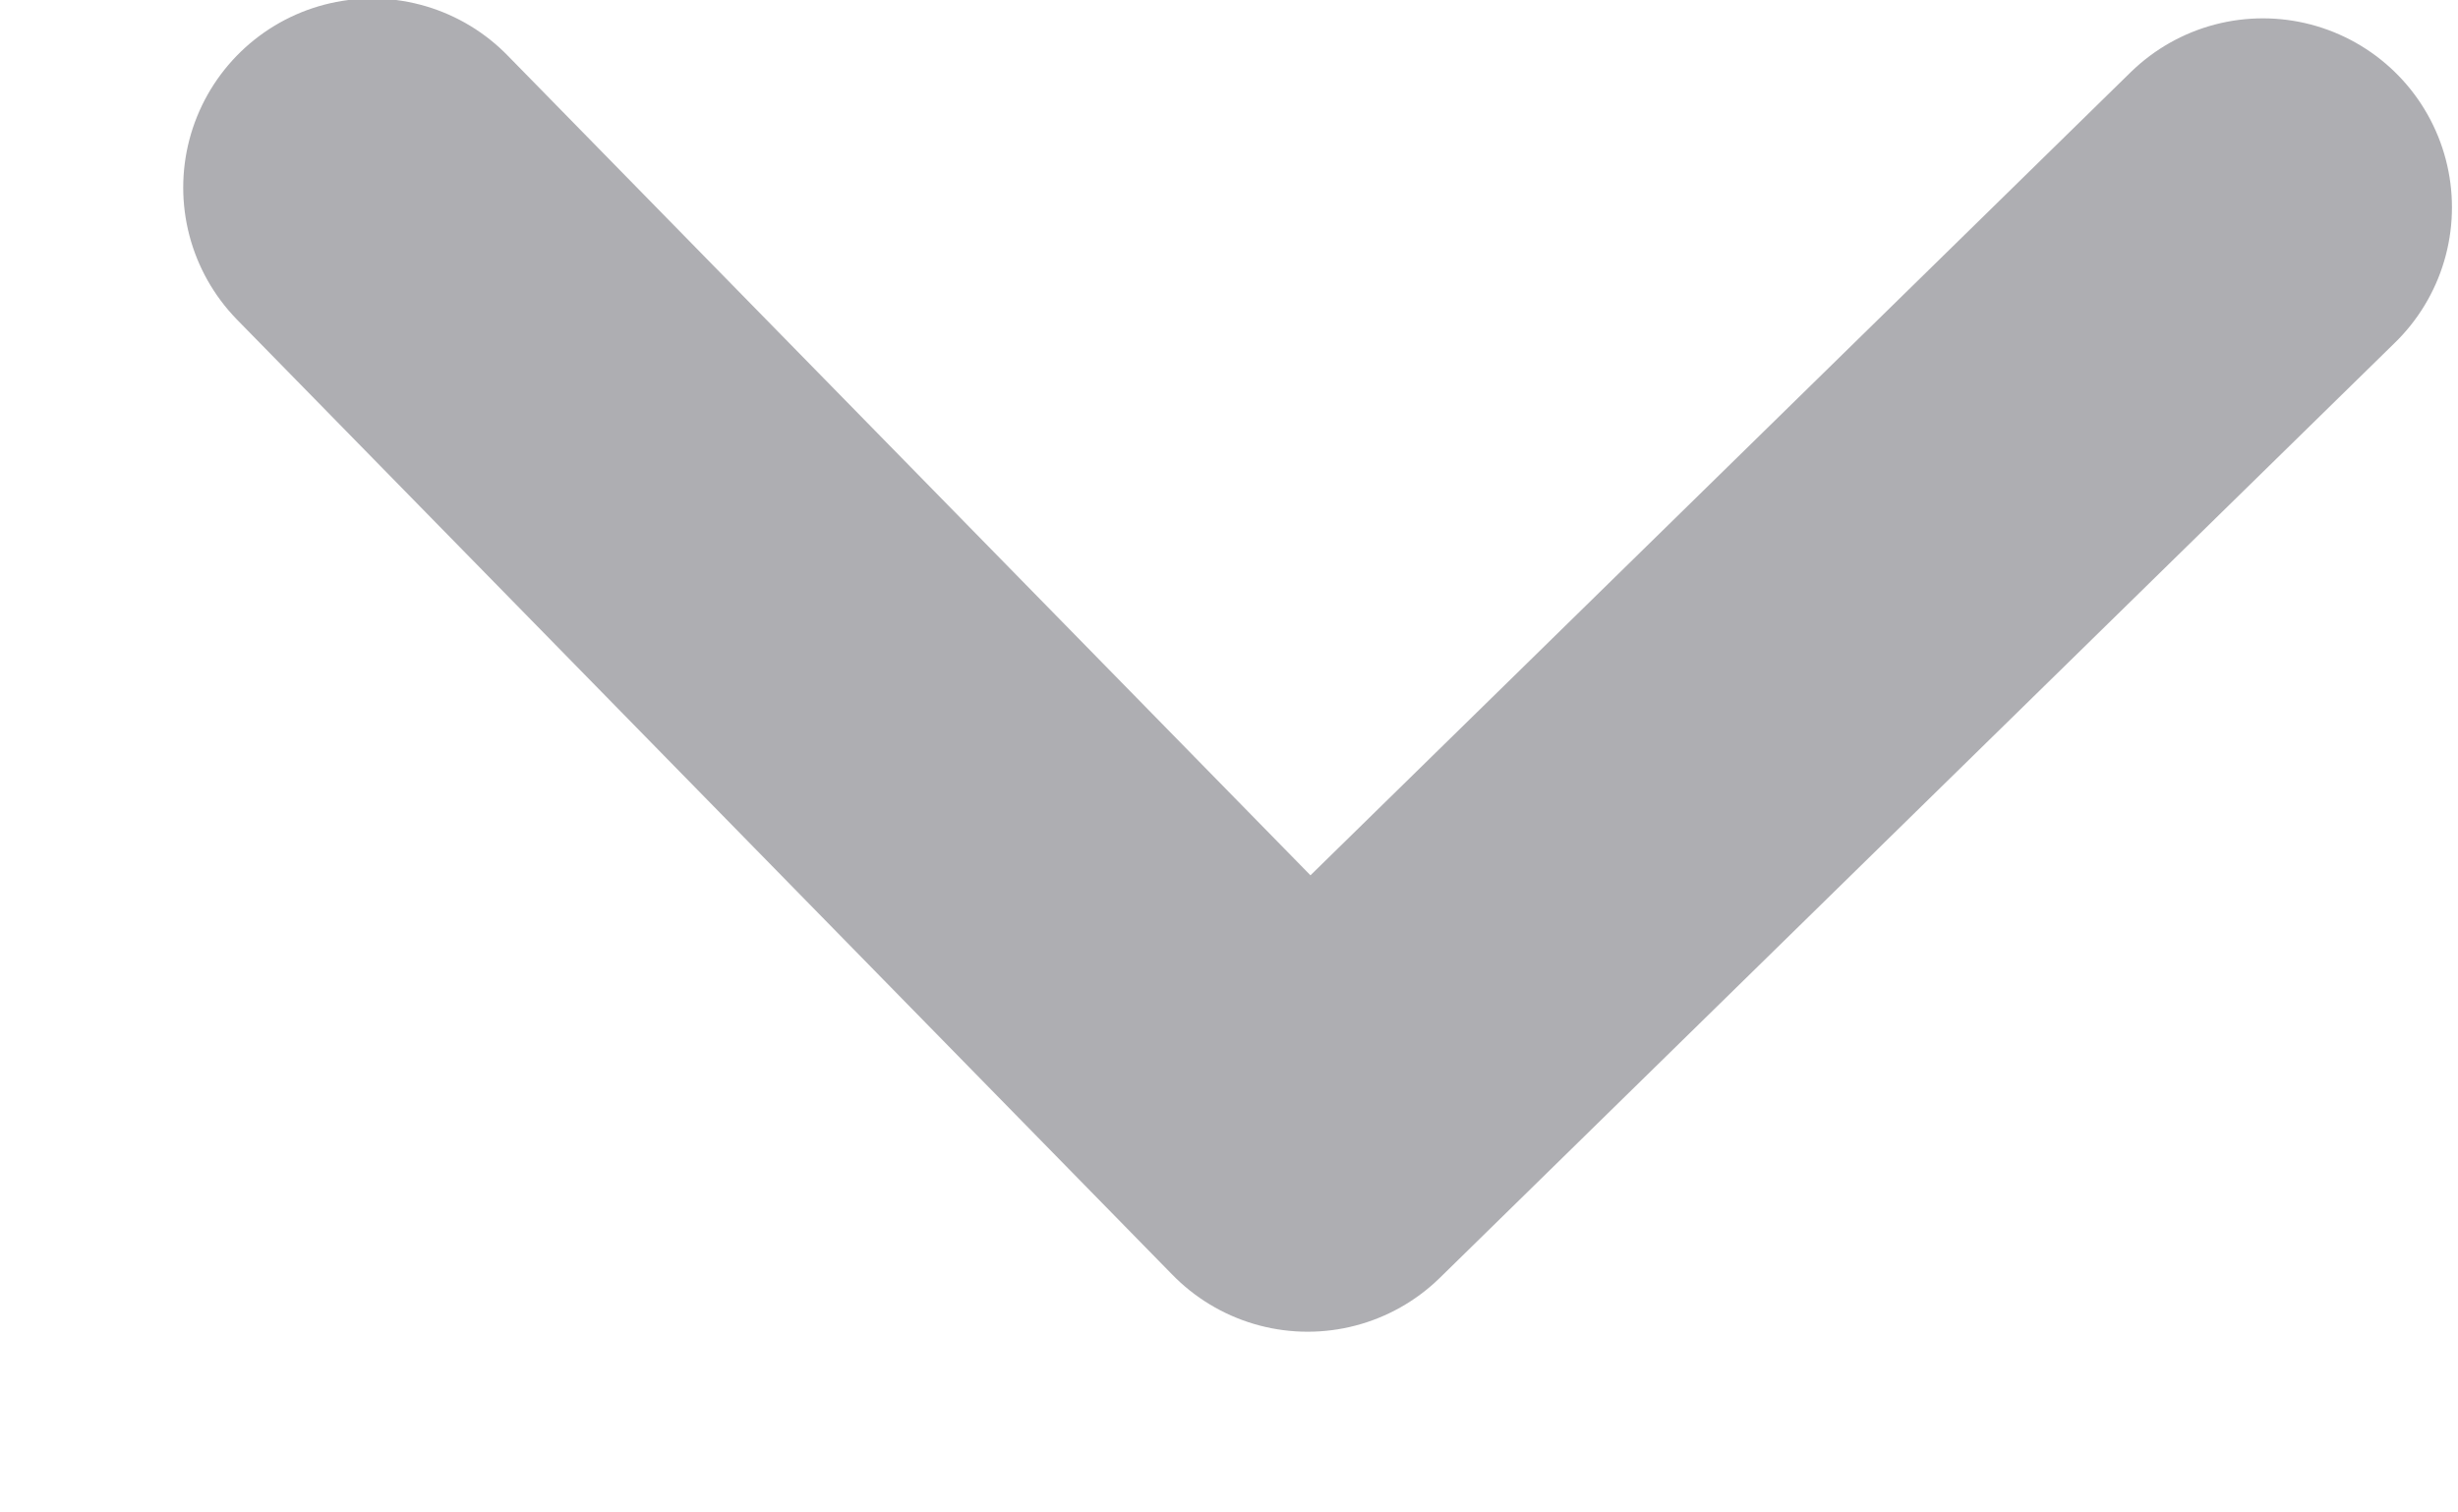 <svg width="13" height="8" viewBox="0 0 13 8" fill="none" xmlns="http://www.w3.org/2000/svg">
<path d="M1.969 0.992L6.916 6.044L11.968 1.097" stroke="#AEAEB2" stroke-width="2" stroke-linecap="round" stroke-linejoin="round"/>
</svg>
